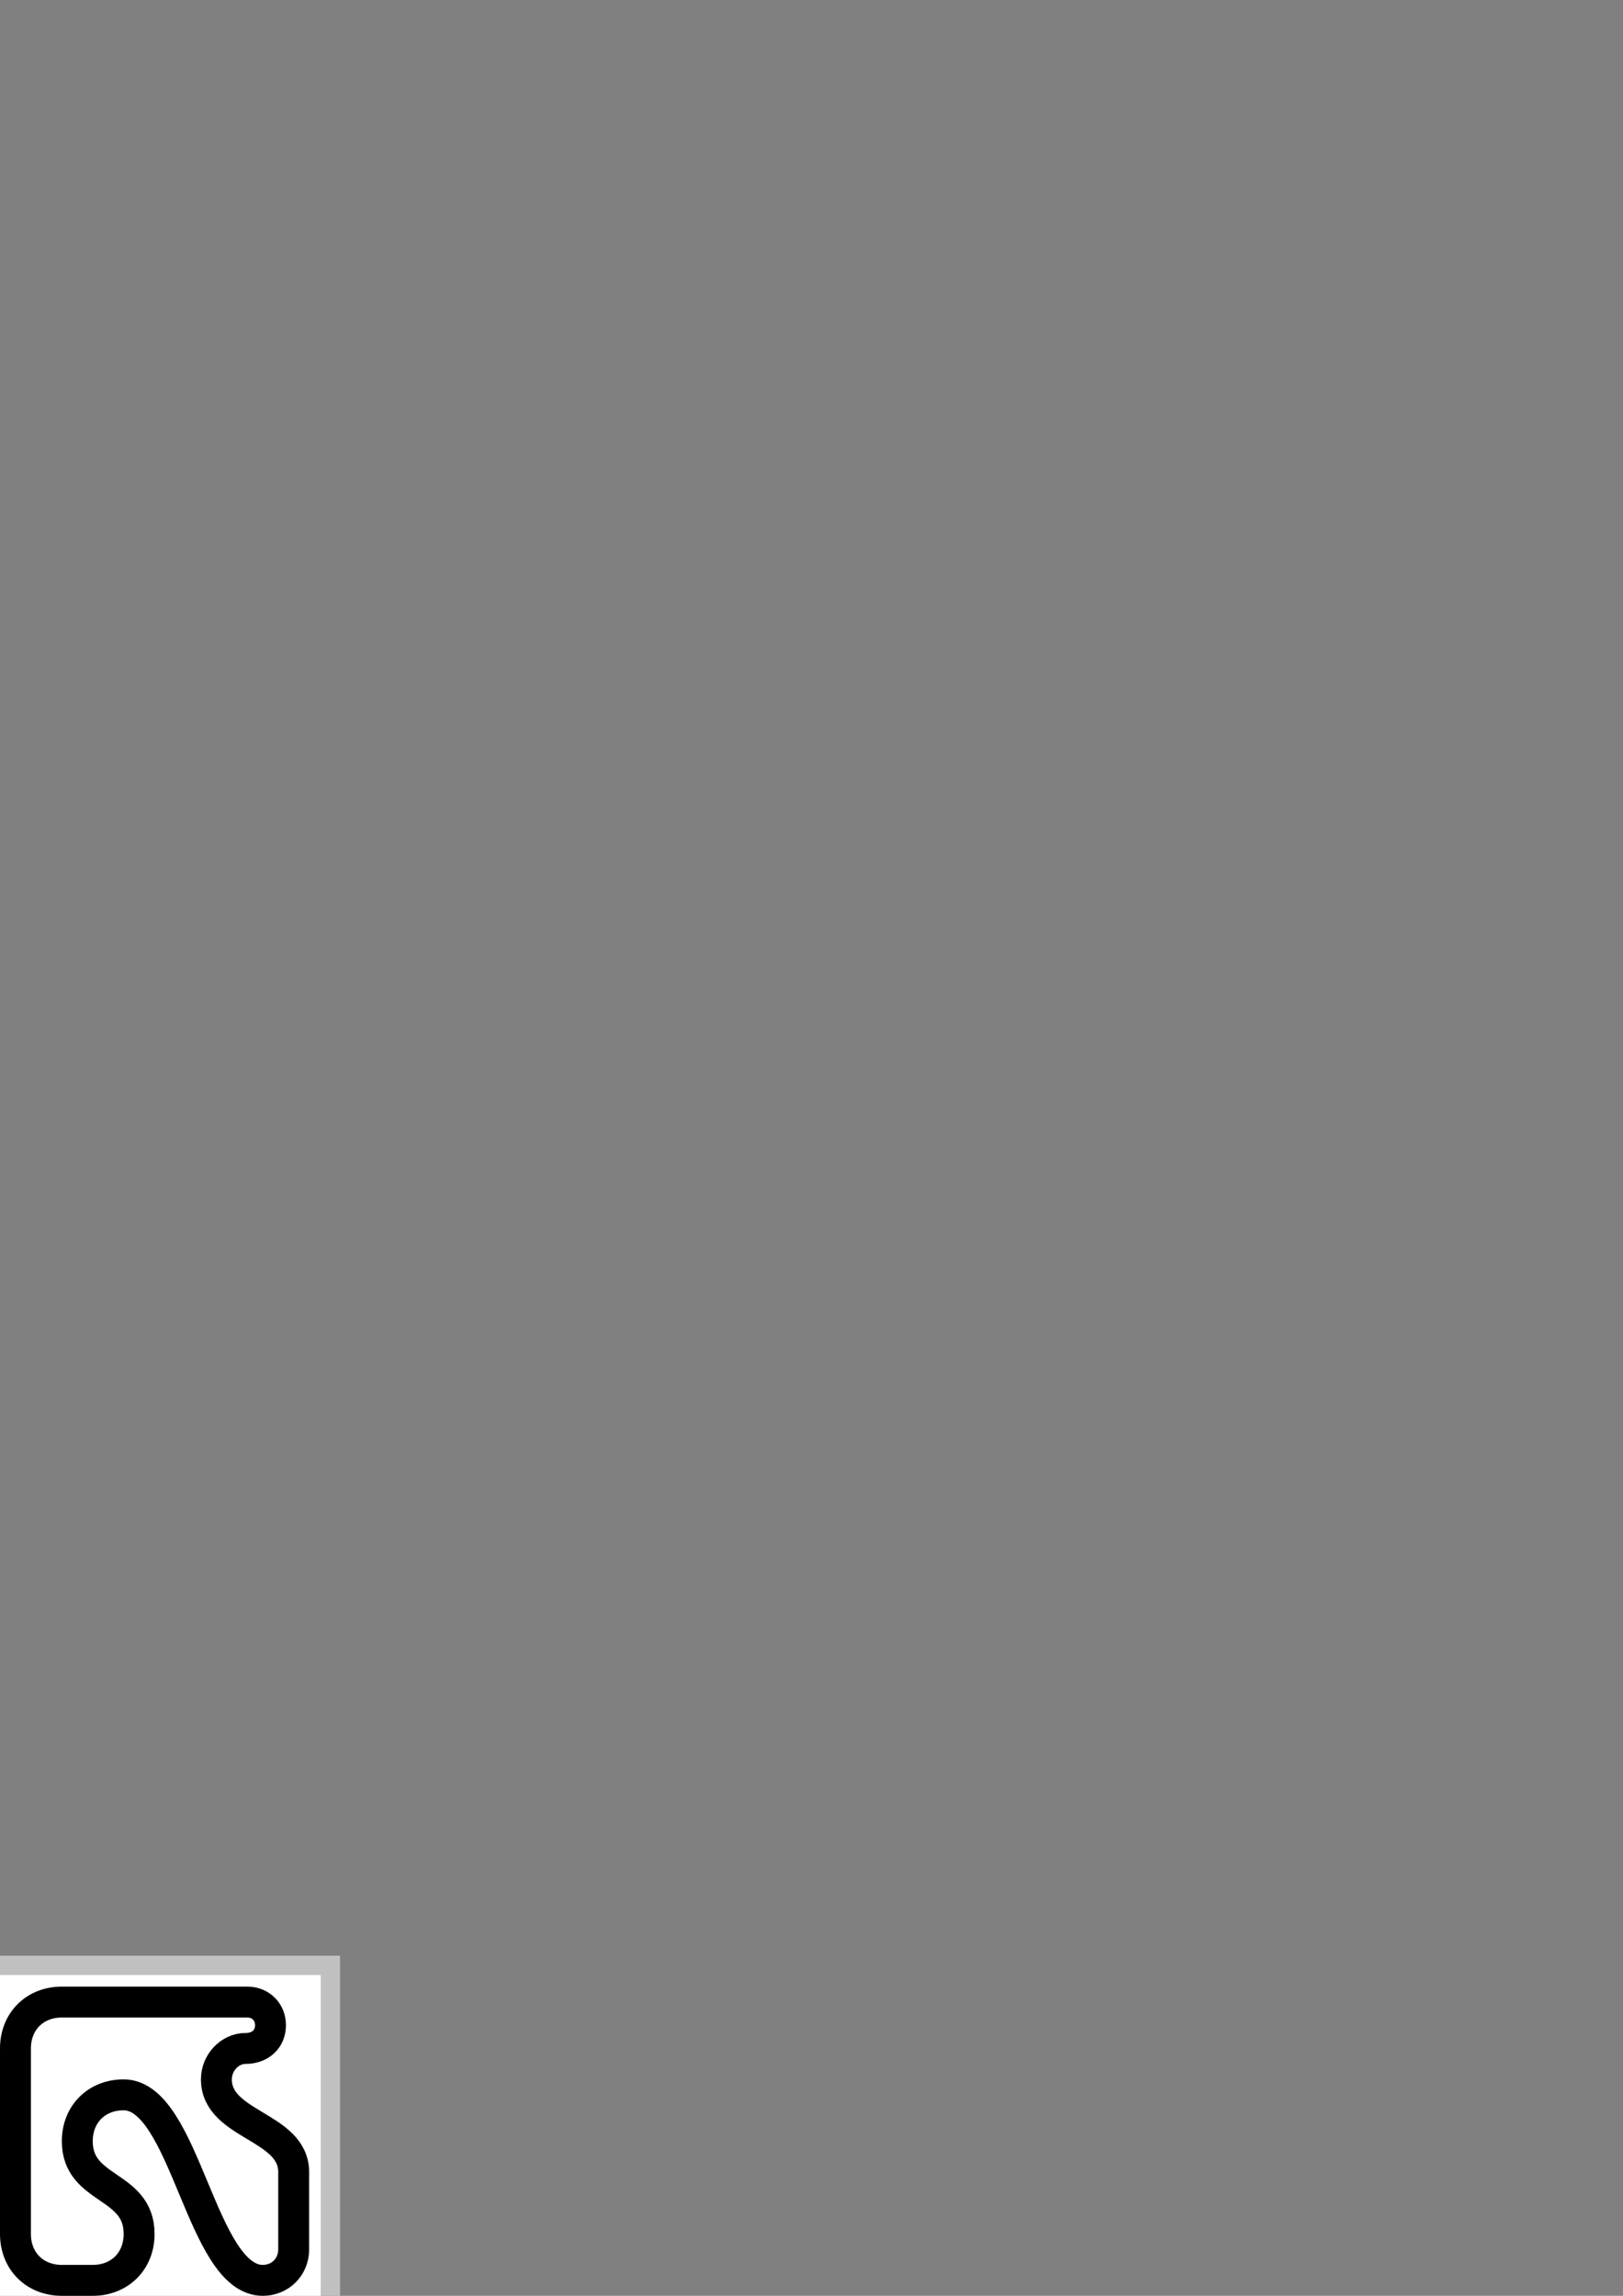 <?xml version="1.0" encoding="UTF-8" standalone="no"?>
<!-- Created with Inkscape (http://www.inkscape.org/) -->

<svg
   xmlns:dc="http://purl.org/dc/elements/1.1/"
   xmlns:cc="http://creativecommons.org/ns#"
   xmlns:rdf="http://www.w3.org/1999/02/22-rdf-syntax-ns#"
   xmlns:svg="http://www.w3.org/2000/svg"
   xmlns="http://www.w3.org/2000/svg"
   xmlns:sodipodi="http://sodipodi.sourceforge.net/DTD/sodipodi-0.dtd"
   xmlns:inkscape="http://www.inkscape.org/namespaces/inkscape"
   width="210mm"
   height="297mm"
   viewBox="0 0 210 297"
   version="1.1"
   id="svg8"
   inkscape:version="0.92.4 (5da689c313, 2019-01-14)"
   sodipodi:docname="track.svg">
  <rect x="0" y="0" width="210" height="297" fill="#808080" stroke="none"/>
  <defs
     id="defs2" />
  <sodipodi:namedview
     id="base"
     pagecolor="#ffffff"
     bordercolor="#666666"
     borderopacity="1.0"
     inkscape:pageopacity="0.0"
     inkscape:pageshadow="2"
     inkscape:zoom="3.959798"
     inkscape:cx="56.002924"
     inkscape:cy="75.654937"
     inkscape:document-units="mm"
     inkscape:current-layer="layer1"
     showgrid="true"
     inkscape:snap-smooth-nodes="true"
     inkscape:window-width="1600"
     inkscape:window-height="875"
     inkscape:window-x="0"
     inkscape:window-y="0"
     inkscape:window-maximized="1">
    <inkscape:grid
       type="xygrid"
       id="grid817"
       units="mm"
       spacingx="0.5"
       spacingy="0.5"
       empspacing="8" />
  </sodipodi:namedview>
  <g
     inkscape:label="Layer 1"
     inkscape:groupmode="layer"
     id="layer1">
    <rect
       style="opacity:1;fill:#c0c0c0;fill-opacity:1;stroke:none;stroke-width:4;stroke-linecap:square;stroke-miterlimit:4;stroke-dasharray:none;stroke-dashoffset:0;stroke-opacity:1"
       id="rect820"
       width="48"
       height="48"
       x="-4"
       y="253" />
    <rect
       style="opacity:1;fill:#ffffff;fill-opacity:1;stroke:none;stroke-width:0.166;stroke-linecap:butt;stroke-linejoin:miter;stroke-miterlimit:4;stroke-dasharray:none;stroke-dashoffset:0;stroke-opacity:1"
       id="rect10"
       width="43"
       height="43"
       x="-1.5"
       y="255.5"
       inkscape:export-xdpi="406.39993"
       inkscape:export-ydpi="406.39993" />
    <path
       style="opacity:1;fill:none;stroke:#000000;stroke-width:4;stroke-linecap:butt;stroke-linejoin:miter;stroke-miterlimit:3.4;stroke-dasharray:none;stroke-opacity:1"
       d="M 8,259 C 4.5,259 2,261.5 2,265 V 289 c 0,3.5 2.5,6 6,6 h 4 c 3.5,0 6,-2.5 6,-6 0,-6.538 -8,-5.5 -8,-12 0,-3.5 2.5,-6 6,-6 8,0 10,24 18,24 2.266,0 4,-1.751 4,-4 L 38,281 C 38,275 28,275 28,269 c 0,-2.207 1.779,-4 3.757,-4 1.979,0 3.243,-1.264 3.243,-3 0,-1.721 -1.264,-3 -3,-3 z"
       id="path819"
       inkscape:connector-curvature="0"
       sodipodi:nodetypes="sssccsssssssssss" />
  </g>
</svg>
